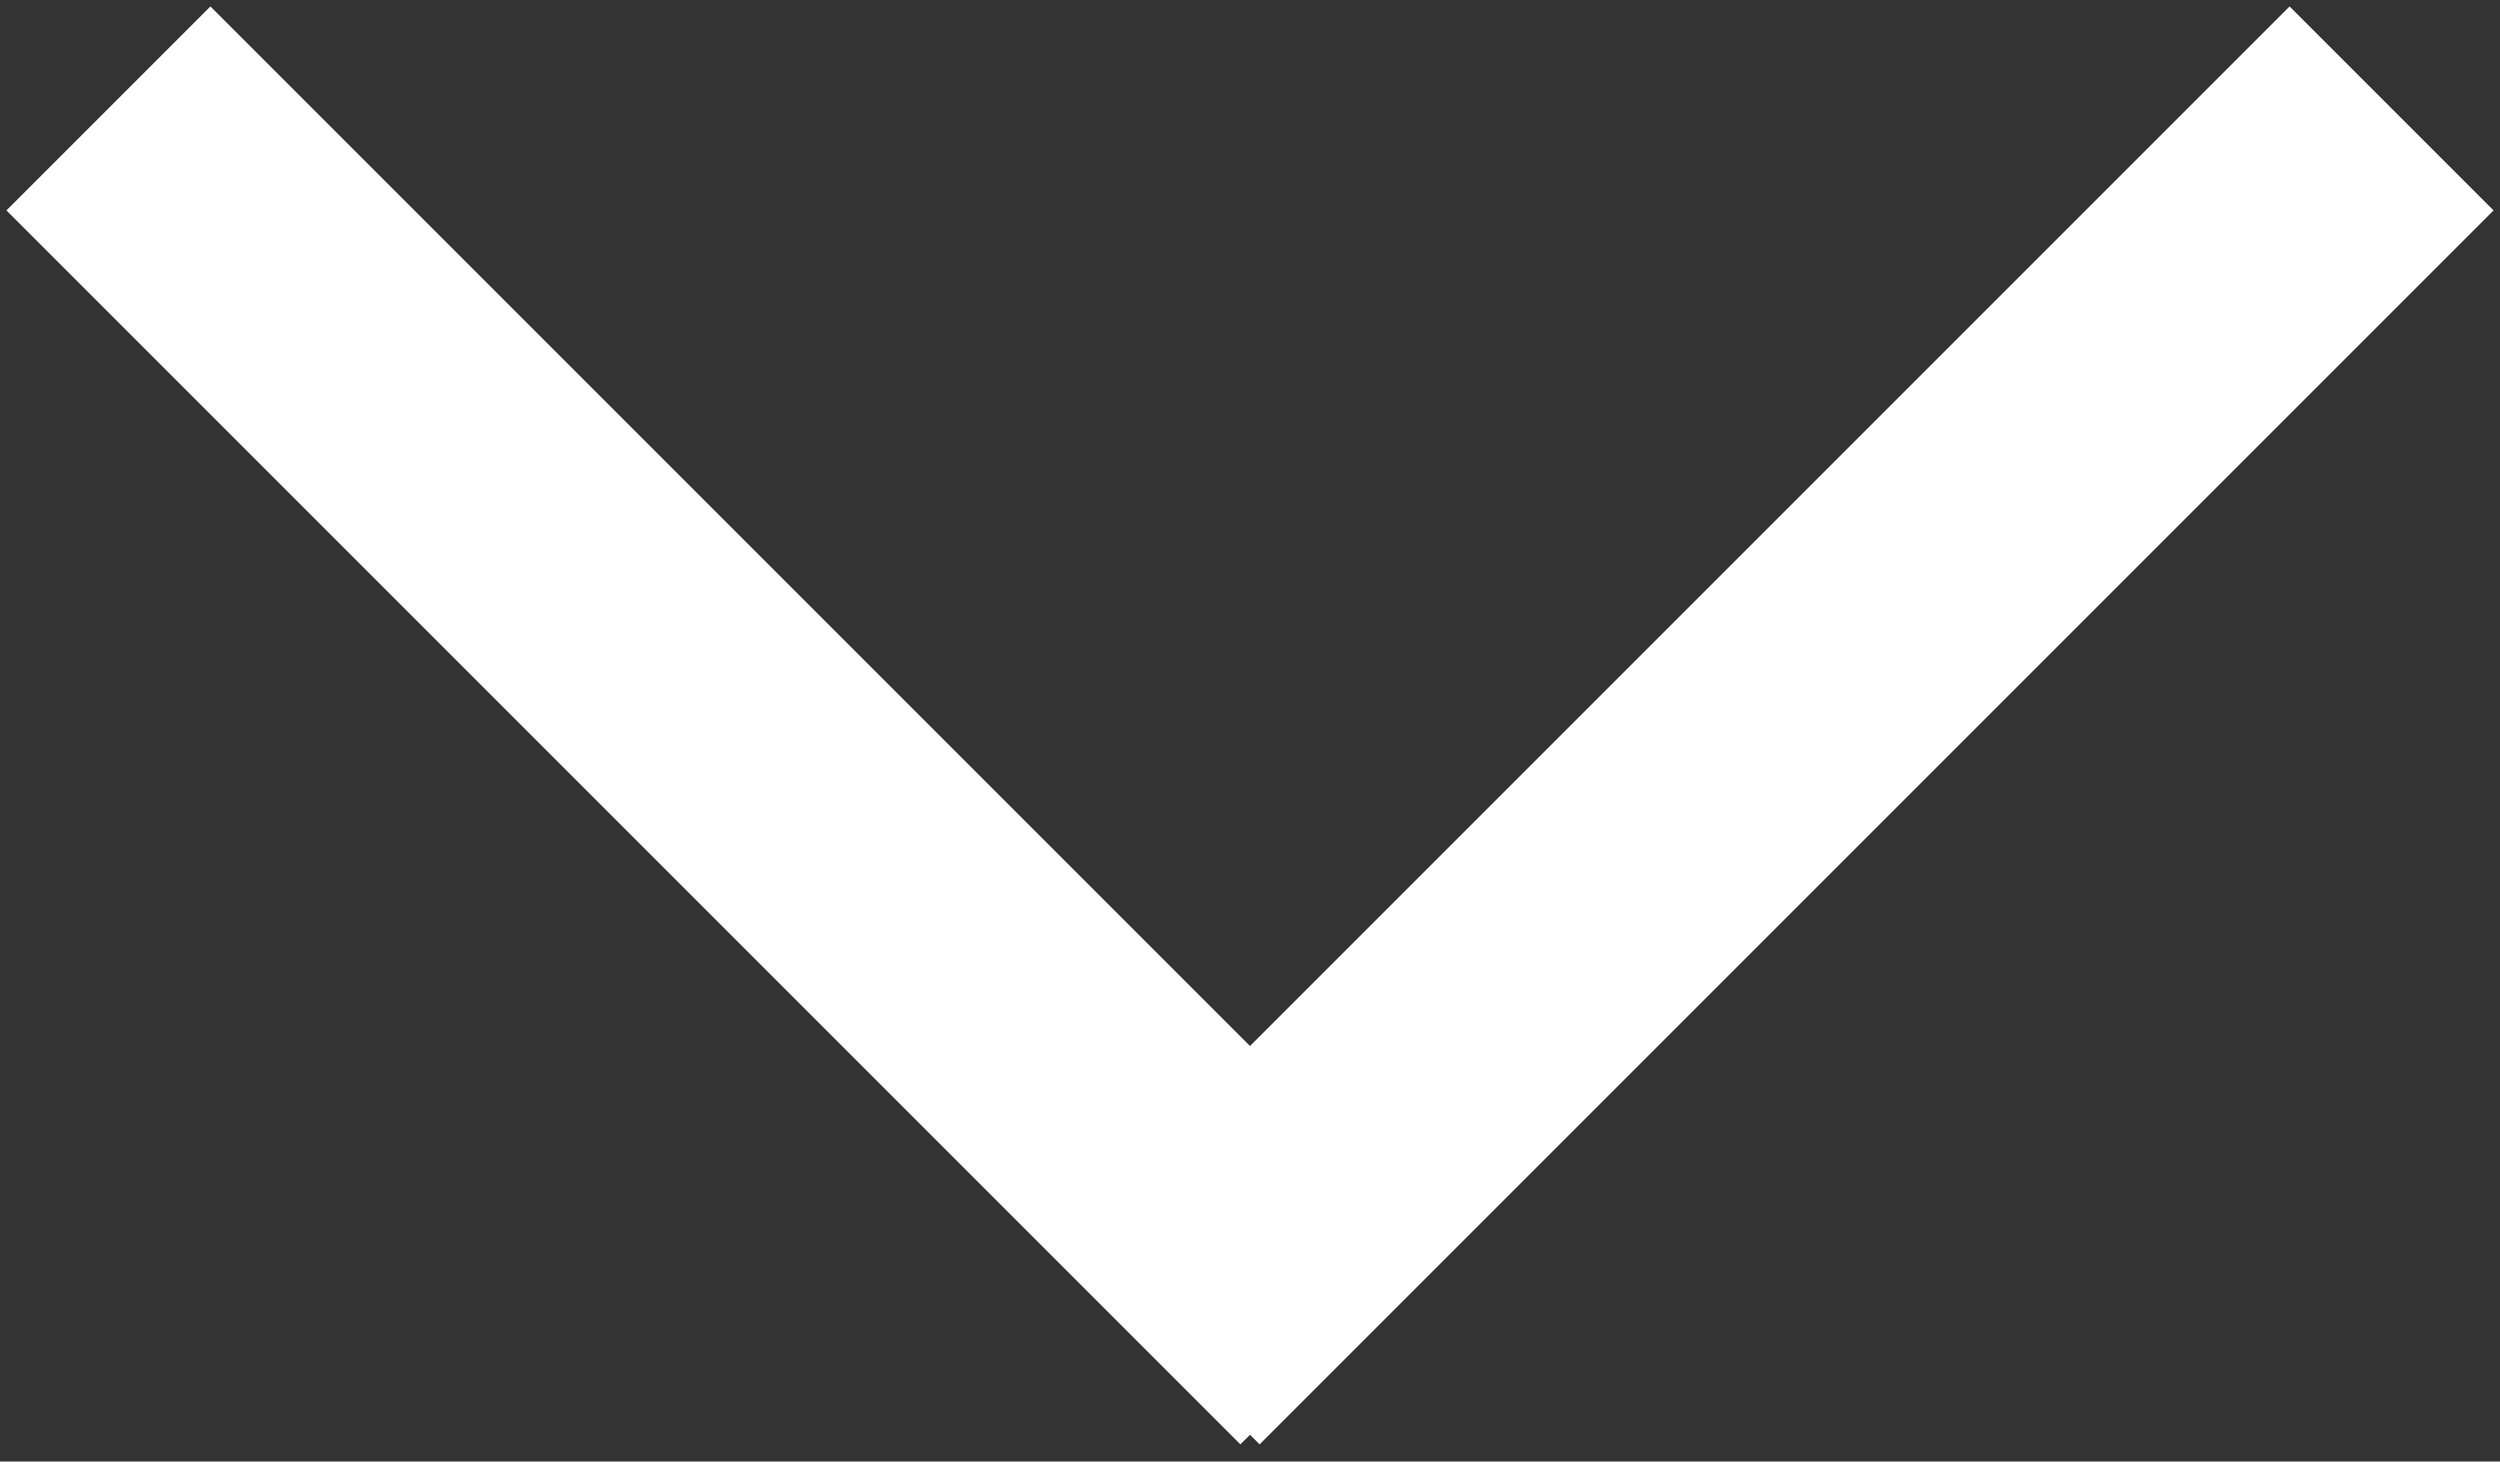 <?xml version="1.0" encoding="UTF-8"?>
<svg width="130px" height="76px" viewBox="0 0 130 76" version="1.1" xmlns="http://www.w3.org/2000/svg" xmlns:xlink="http://www.w3.org/1999/xlink">
    <rect x="0" y="0" width="130" height="76" fill="#333333" stroke="none"/>
    <!-- Generator: Sketch 39.1 (31720) - http://www.bohemiancoding.com/sketch -->
    <title>Group</title>
    <desc>Created with Sketch.</desc>
    <defs></defs>
    <g id="Page-1" stroke="none" stroke-width="1" fill="none" fill-rule="evenodd" stroke-linecap="square">
        <g id="Artboard" transform="translate(-1524, -1149)" stroke="#FFFFFF" stroke-width="15">
            <g id="Group" transform="translate(1534, 1159)">
                <path d="M54.5,54.5 L0.942,0.942" id="Line"></path>
                <path d="M109.5,54.5 L55.942,0.942" id="Line-Copy" transform="translate(82.5, 27.5) scale(-1, 1) translate(-82.5, -27.5) "></path>
            </g>
        </g>
    </g>
</svg>